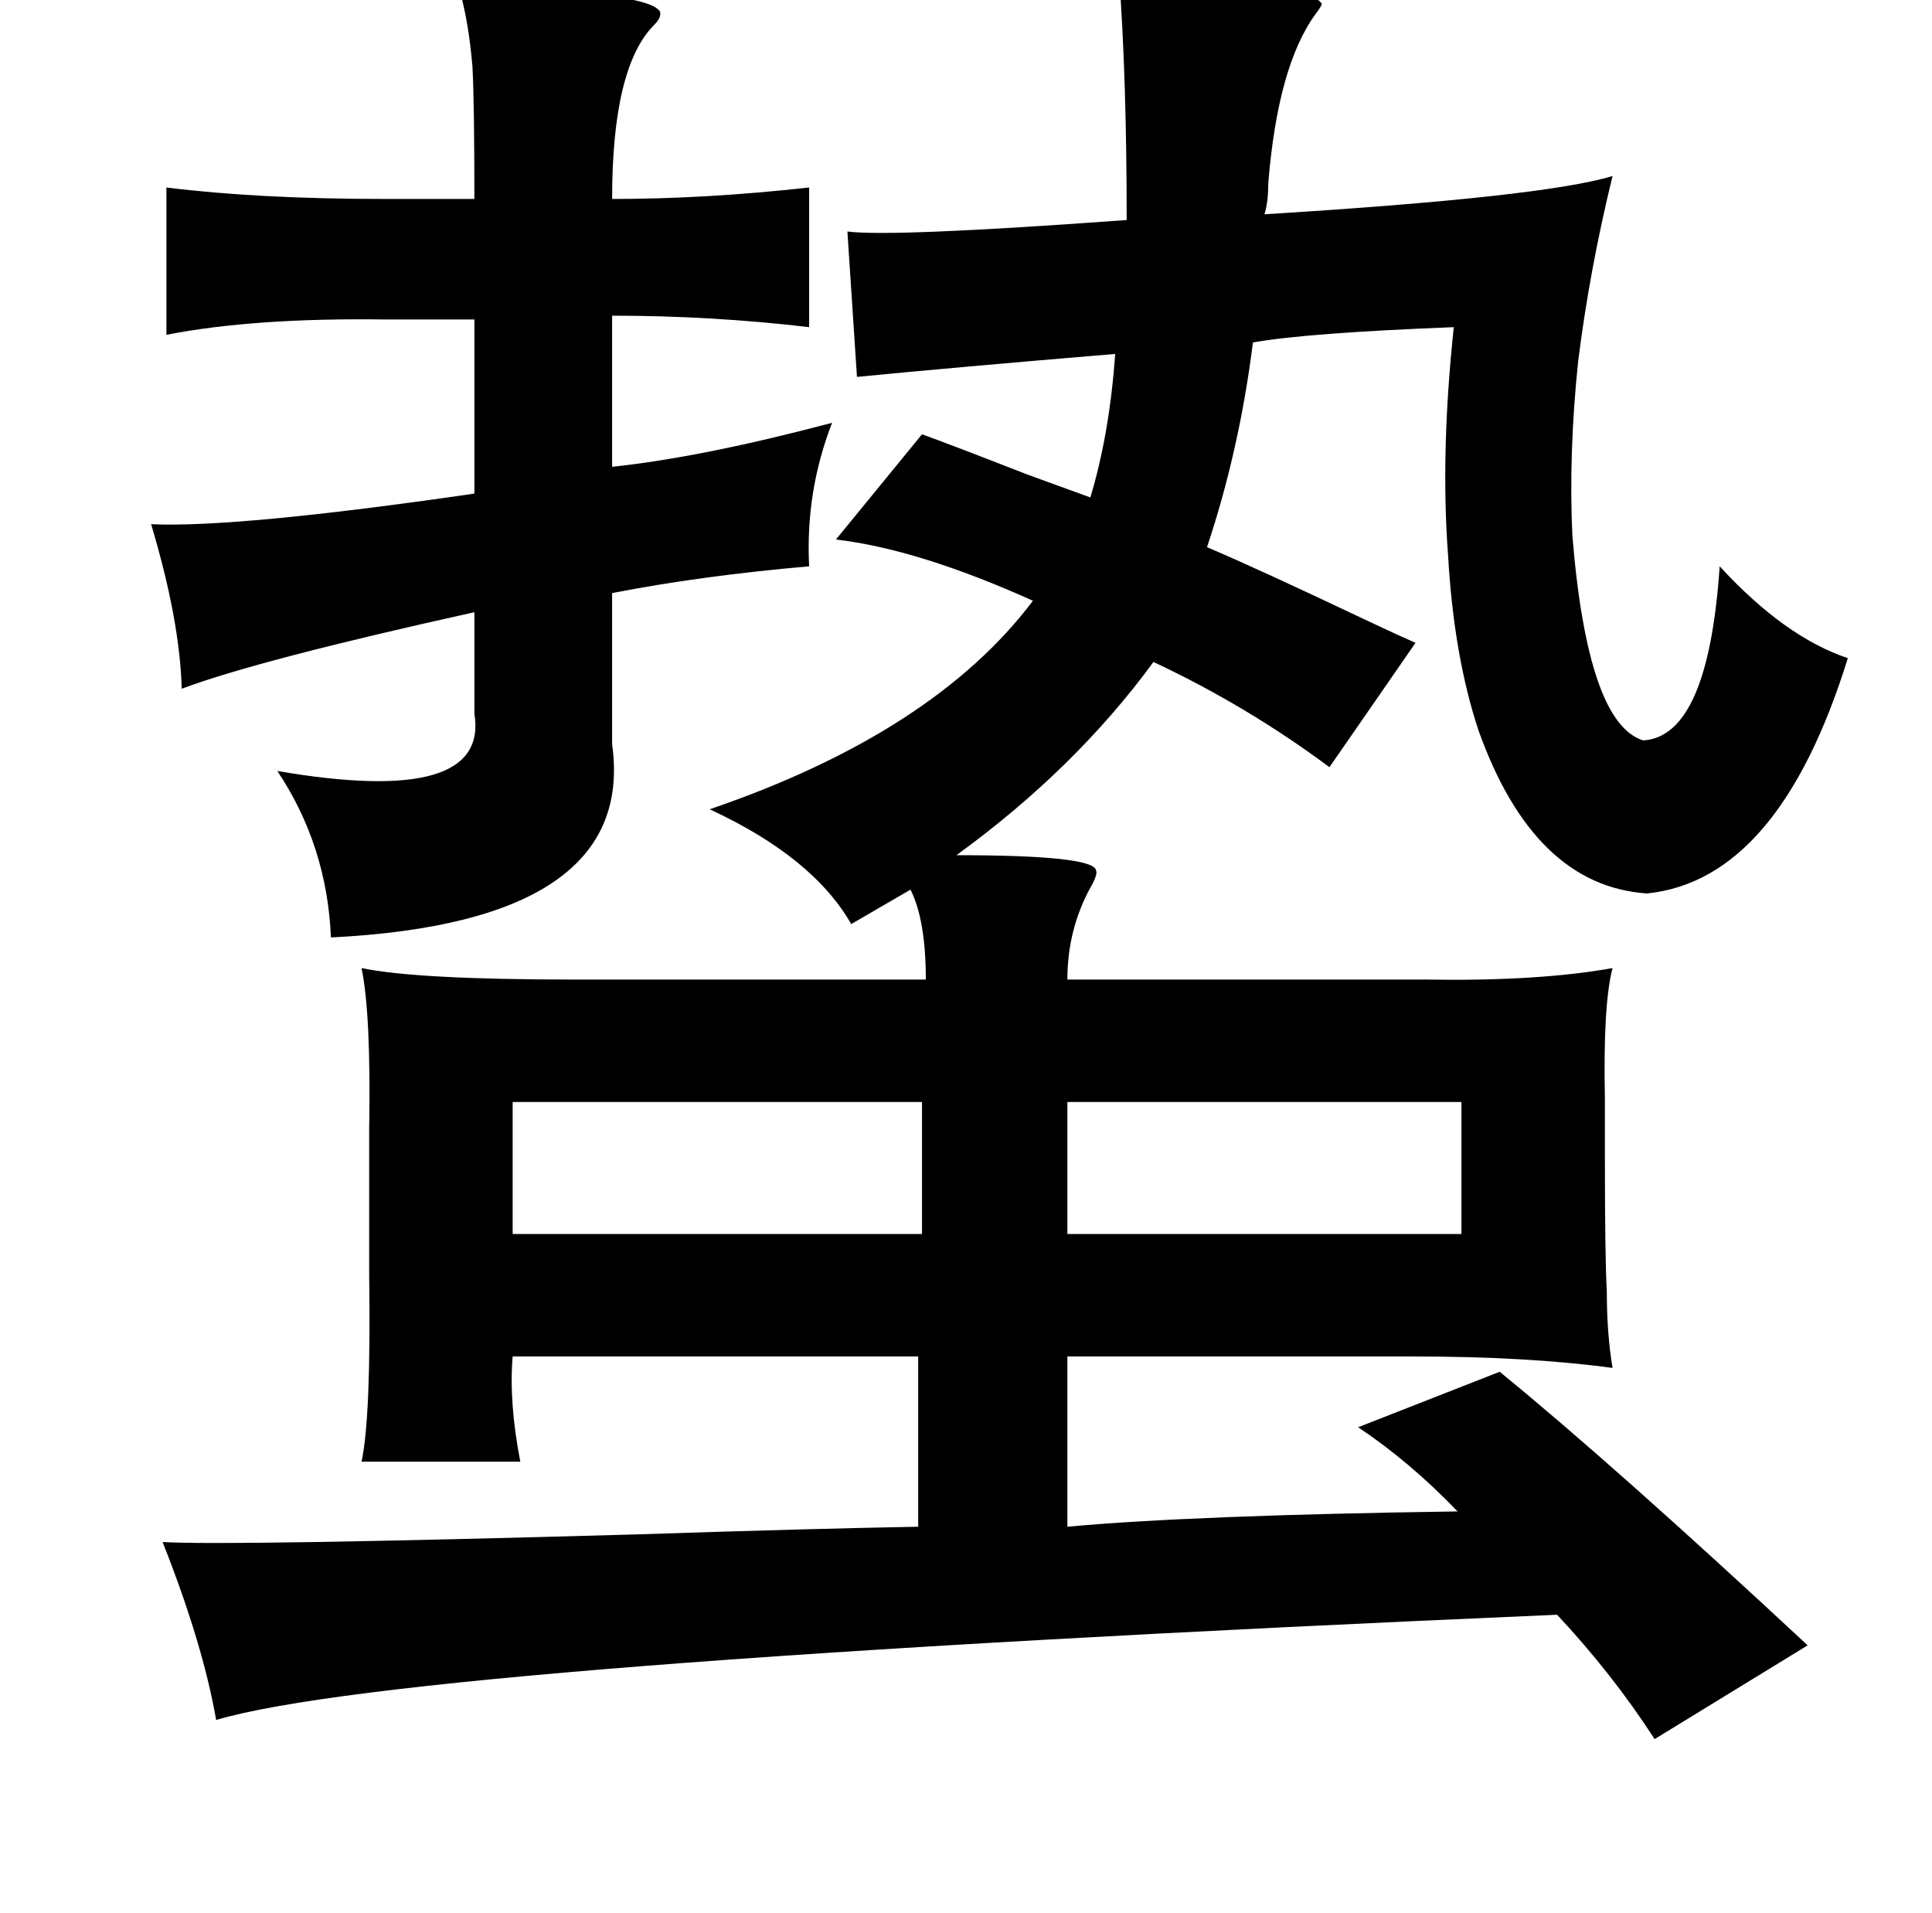 <?xml version="1.0" standalone="no"?>
<!DOCTYPE svg PUBLIC "-//W3C//DTD SVG 1.1//EN" "http://www.w3.org/Graphics/SVG/1.1/DTD/svg11.dtd" >
<svg xmlns="http://www.w3.org/2000/svg" xmlns:xlink="http://www.w3.org/1999/xlink" version="1.1" viewBox="-10 0 1010 1000">
   <path fill="currentColor"
d="M575 -13q99 3 106 15q0 1 -3 5q-20 27 -25 89q0 10 -2 16q146 -9 182 -20q-12 49 -18 97q-5 48 -3 91q8 98 37 107q34 -2 40 -91q34 37 67 48q-36 116 -105 123q-59 -4 -88 -85q-13 -39 -16 -92q-4 -53 3 -119q-77 3 -105 8q-7 56 -24 107q26 11 85 39q17 8 24 11l-45 65
q-43 -32 -92 -55q-41 56 -103 101q72 0 73 8q1 2 -3 9q-12 22 -12 48h180h7q59 1 98 -6q-5 19 -4 68v30q0 53 1 71q0 22 3 40q-44 -6 -105 -6h-180v89q65 -6 204 -8q-25 -26 -52 -44l74 -29q60 49 161 143l-80 49q-22 -34 -51 -65q-603 26 -701 55q-7 -40 -28 -93
q35 2 248 -4q91 -3 147 -4v-89h-212q-2 24 4 55h-83q5 -23 4 -97v-42v-35q1 -60 -4 -84q29 6 111 6h184q0 -31 -8 -47l-31 18q-20 -35 -74 -60q117 -40 169 -109q-60 -27 -103 -32l45 -55q14 5 55 21l33 12q10 -33 13 -75q-84 7 -135 12l-5 -76q23 3 146 -6q0 -74 -4 -128z
M230 -6q98 1 105 12q1 3 -3 7q-22 22 -22 91q49 0 103 -6v73q-51 -6 -103 -6v79q47 -5 115 -23q-14 36 -12 75q-57 5 -103 14v79q13 93 -147 101q-2 -48 -28 -87q111 19 103 -30v-53q-113 25 -153 40q-1 -36 -16 -86q45 2 169 -16v-91h-46q-69 -1 -115 8v-77q48 6 115 6h46
q0 -50 -1 -69q-2 -24 -7 -41zM548 576v69h206v-69h-206zM258 576v69h214v-69h-214z" />
</svg>
